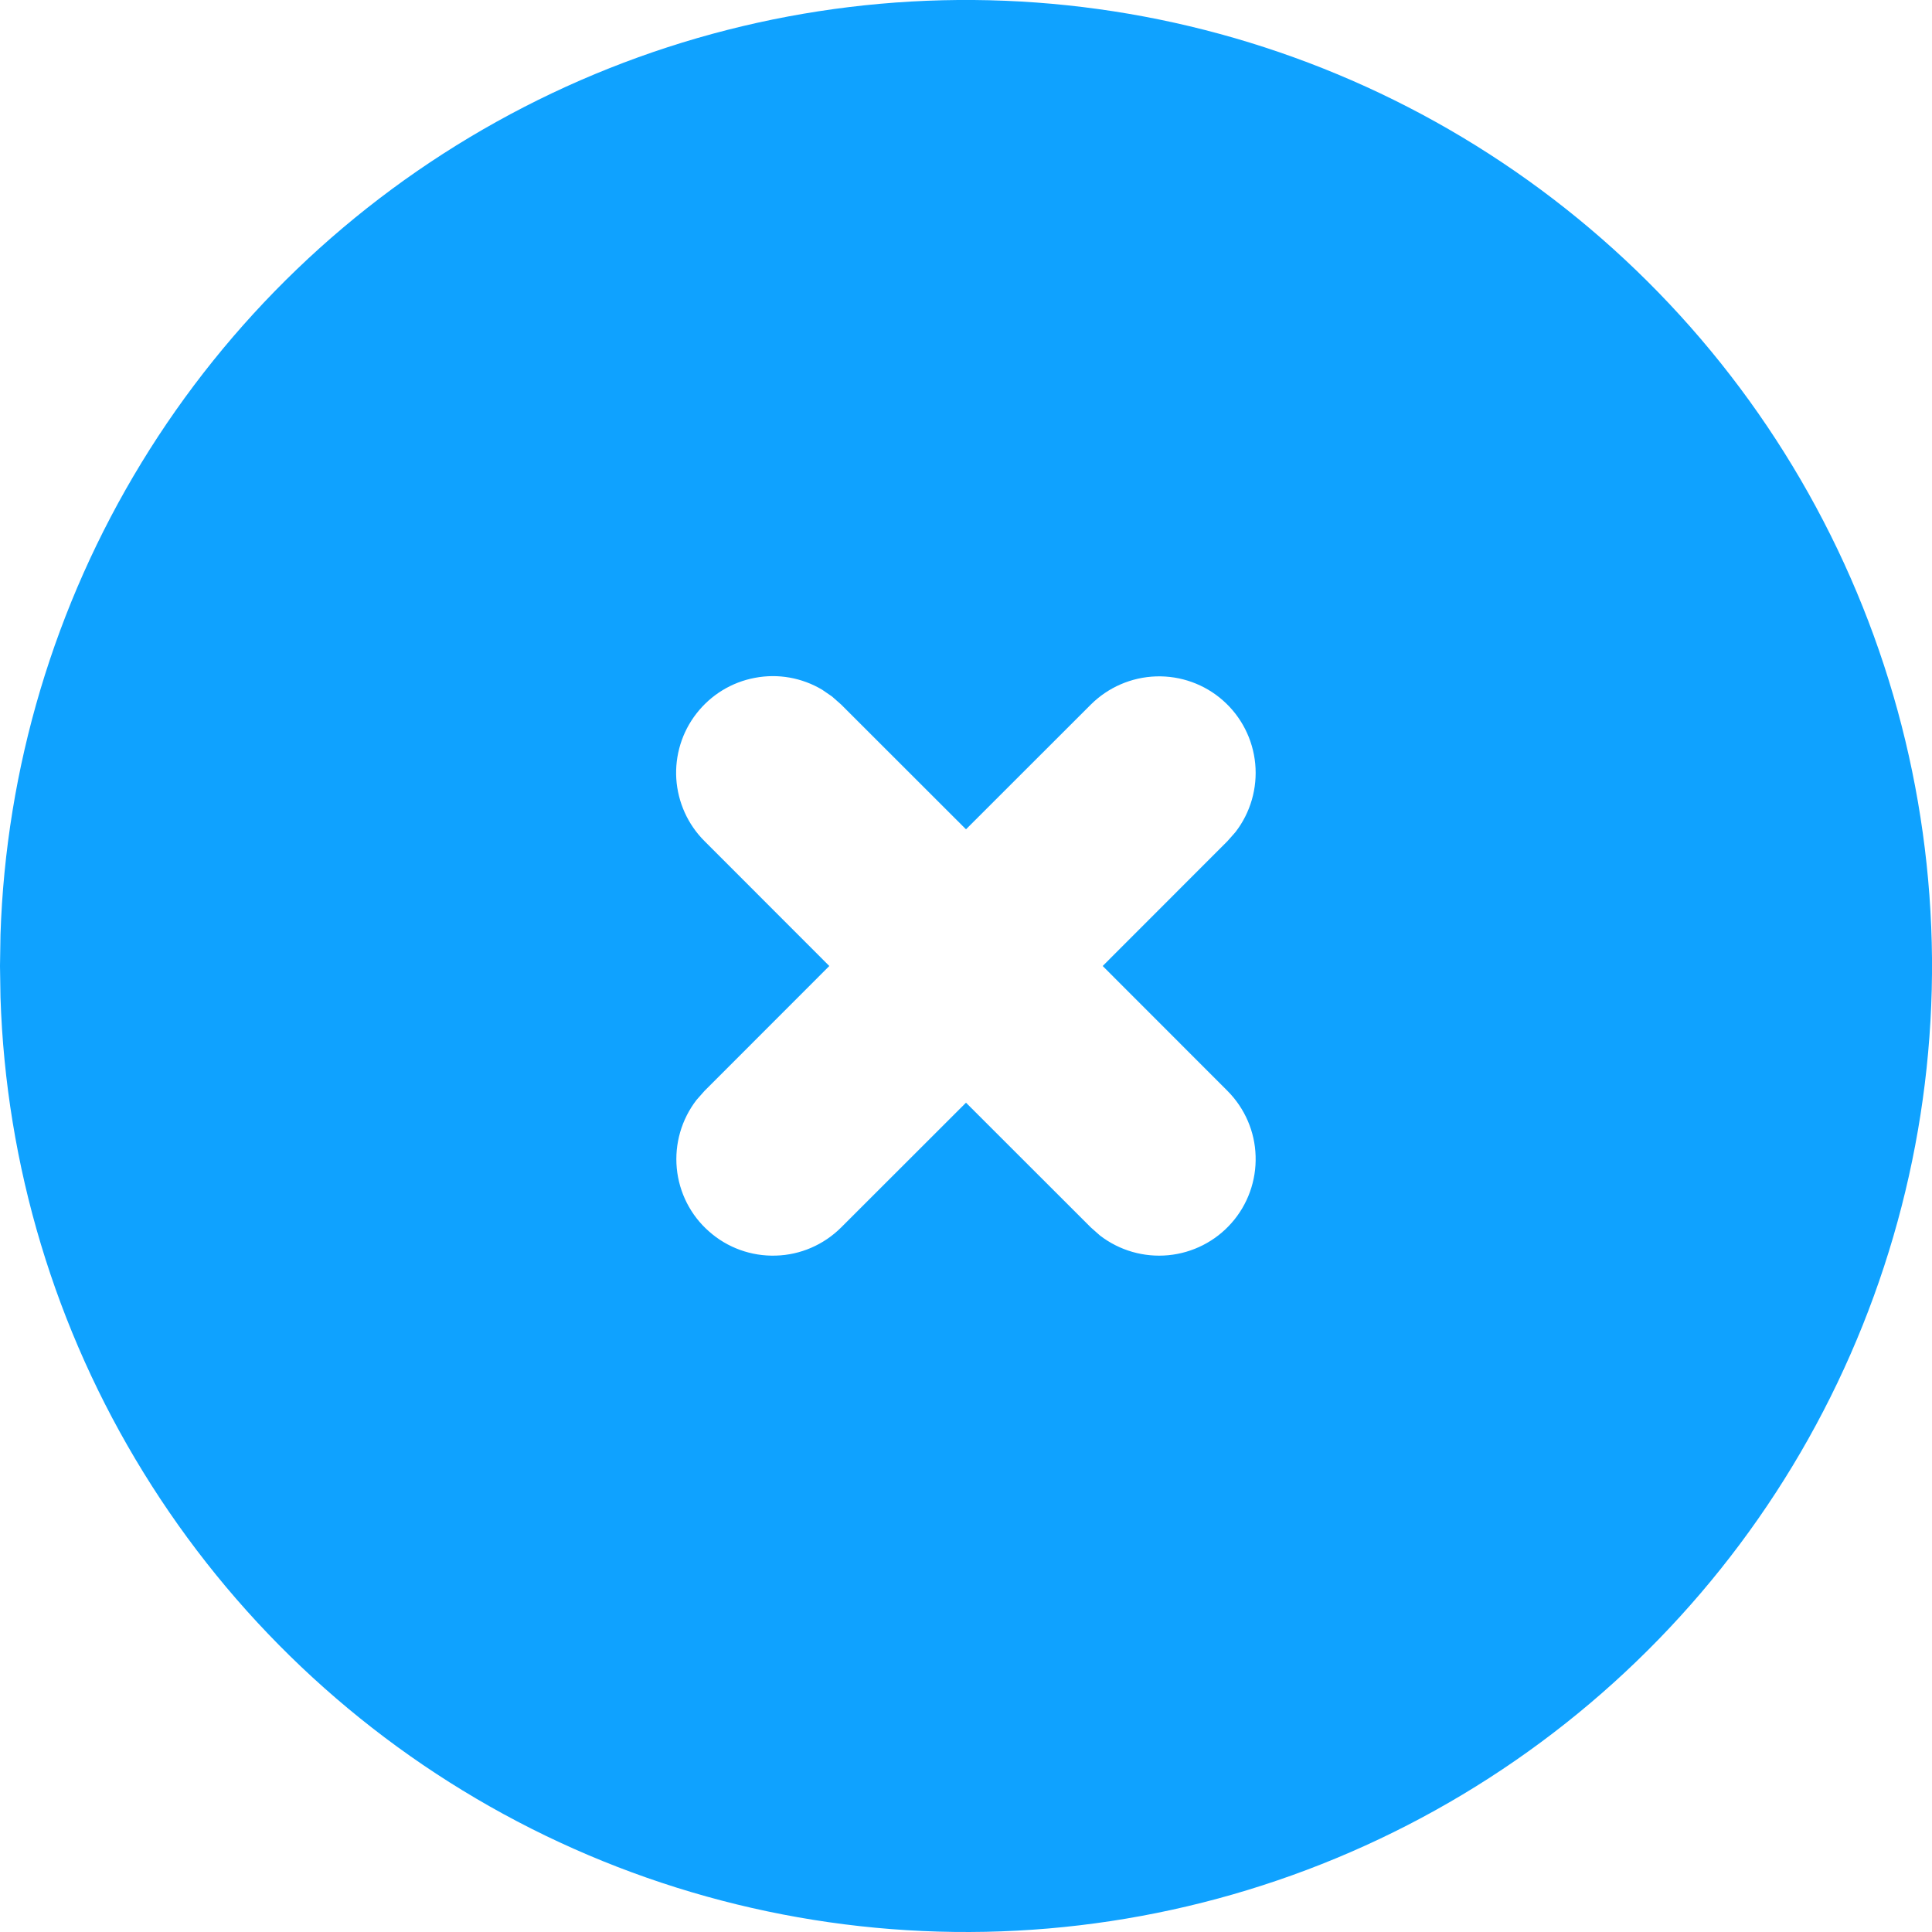<svg width="20" height="20" viewBox="0 0 20 20" fill="none" xmlns="http://www.w3.org/2000/svg" xmlns:xlink="http://www.w3.org/1999/xlink">
	<desc>
			Created with Pixso.
	</desc>
	<defs/>
	<path id="Vector" d="M15 1.34C16.508 2.211 17.763 3.46 18.64 4.965C19.517 6.47 19.985 8.178 20 9.919C20.014 11.661 19.572 13.376 18.72 14.895C17.868 16.413 16.633 17.683 15.139 18.578C13.645 19.473 11.943 19.963 10.202 19.998C8.461 20.033 6.741 19.613 5.212 18.779C3.683 17.945 2.398 16.726 1.485 15.243C0.571 13.761 0.061 12.065 0.005 10.324L0 10L0.005 9.676C0.061 7.949 0.564 6.266 1.464 4.791C2.364 3.316 3.631 2.099 5.141 1.26C6.651 0.42 8.353 -0.014 10.081 0C11.809 0.014 13.504 0.476 15 1.34ZM8.511 7.14C8.301 7.015 8.054 6.971 7.814 7.017C7.574 7.062 7.36 7.193 7.21 7.386C7.06 7.578 6.986 7.819 7.001 8.062C7.017 8.305 7.12 8.535 7.293 8.707L8.585 10L7.293 11.293L7.21 11.387C7.055 11.588 6.982 11.841 7.006 12.094C7.03 12.346 7.149 12.581 7.34 12.748C7.53 12.917 7.778 13.006 8.032 12.998C8.286 12.991 8.527 12.886 8.707 12.707L10 11.415L11.293 12.707L11.387 12.79C11.588 12.945 11.841 13.018 12.094 12.994C12.346 12.97 12.581 12.851 12.749 12.66C12.917 12.47 13.006 12.222 12.998 11.968C12.991 11.714 12.886 11.473 12.707 11.293L11.415 10L12.707 8.707L12.79 8.613C12.945 8.412 13.018 8.159 12.994 7.906C12.97 7.654 12.851 7.419 12.66 7.251C12.47 7.083 12.222 6.994 11.968 7.002C11.714 7.01 11.473 7.114 11.293 7.293L10 8.585L8.707 7.293L8.613 7.21L8.511 7.14Z" fill="#0FA2FF" fill-opacity="1" fill-rule="evenodd"/>
</svg>
